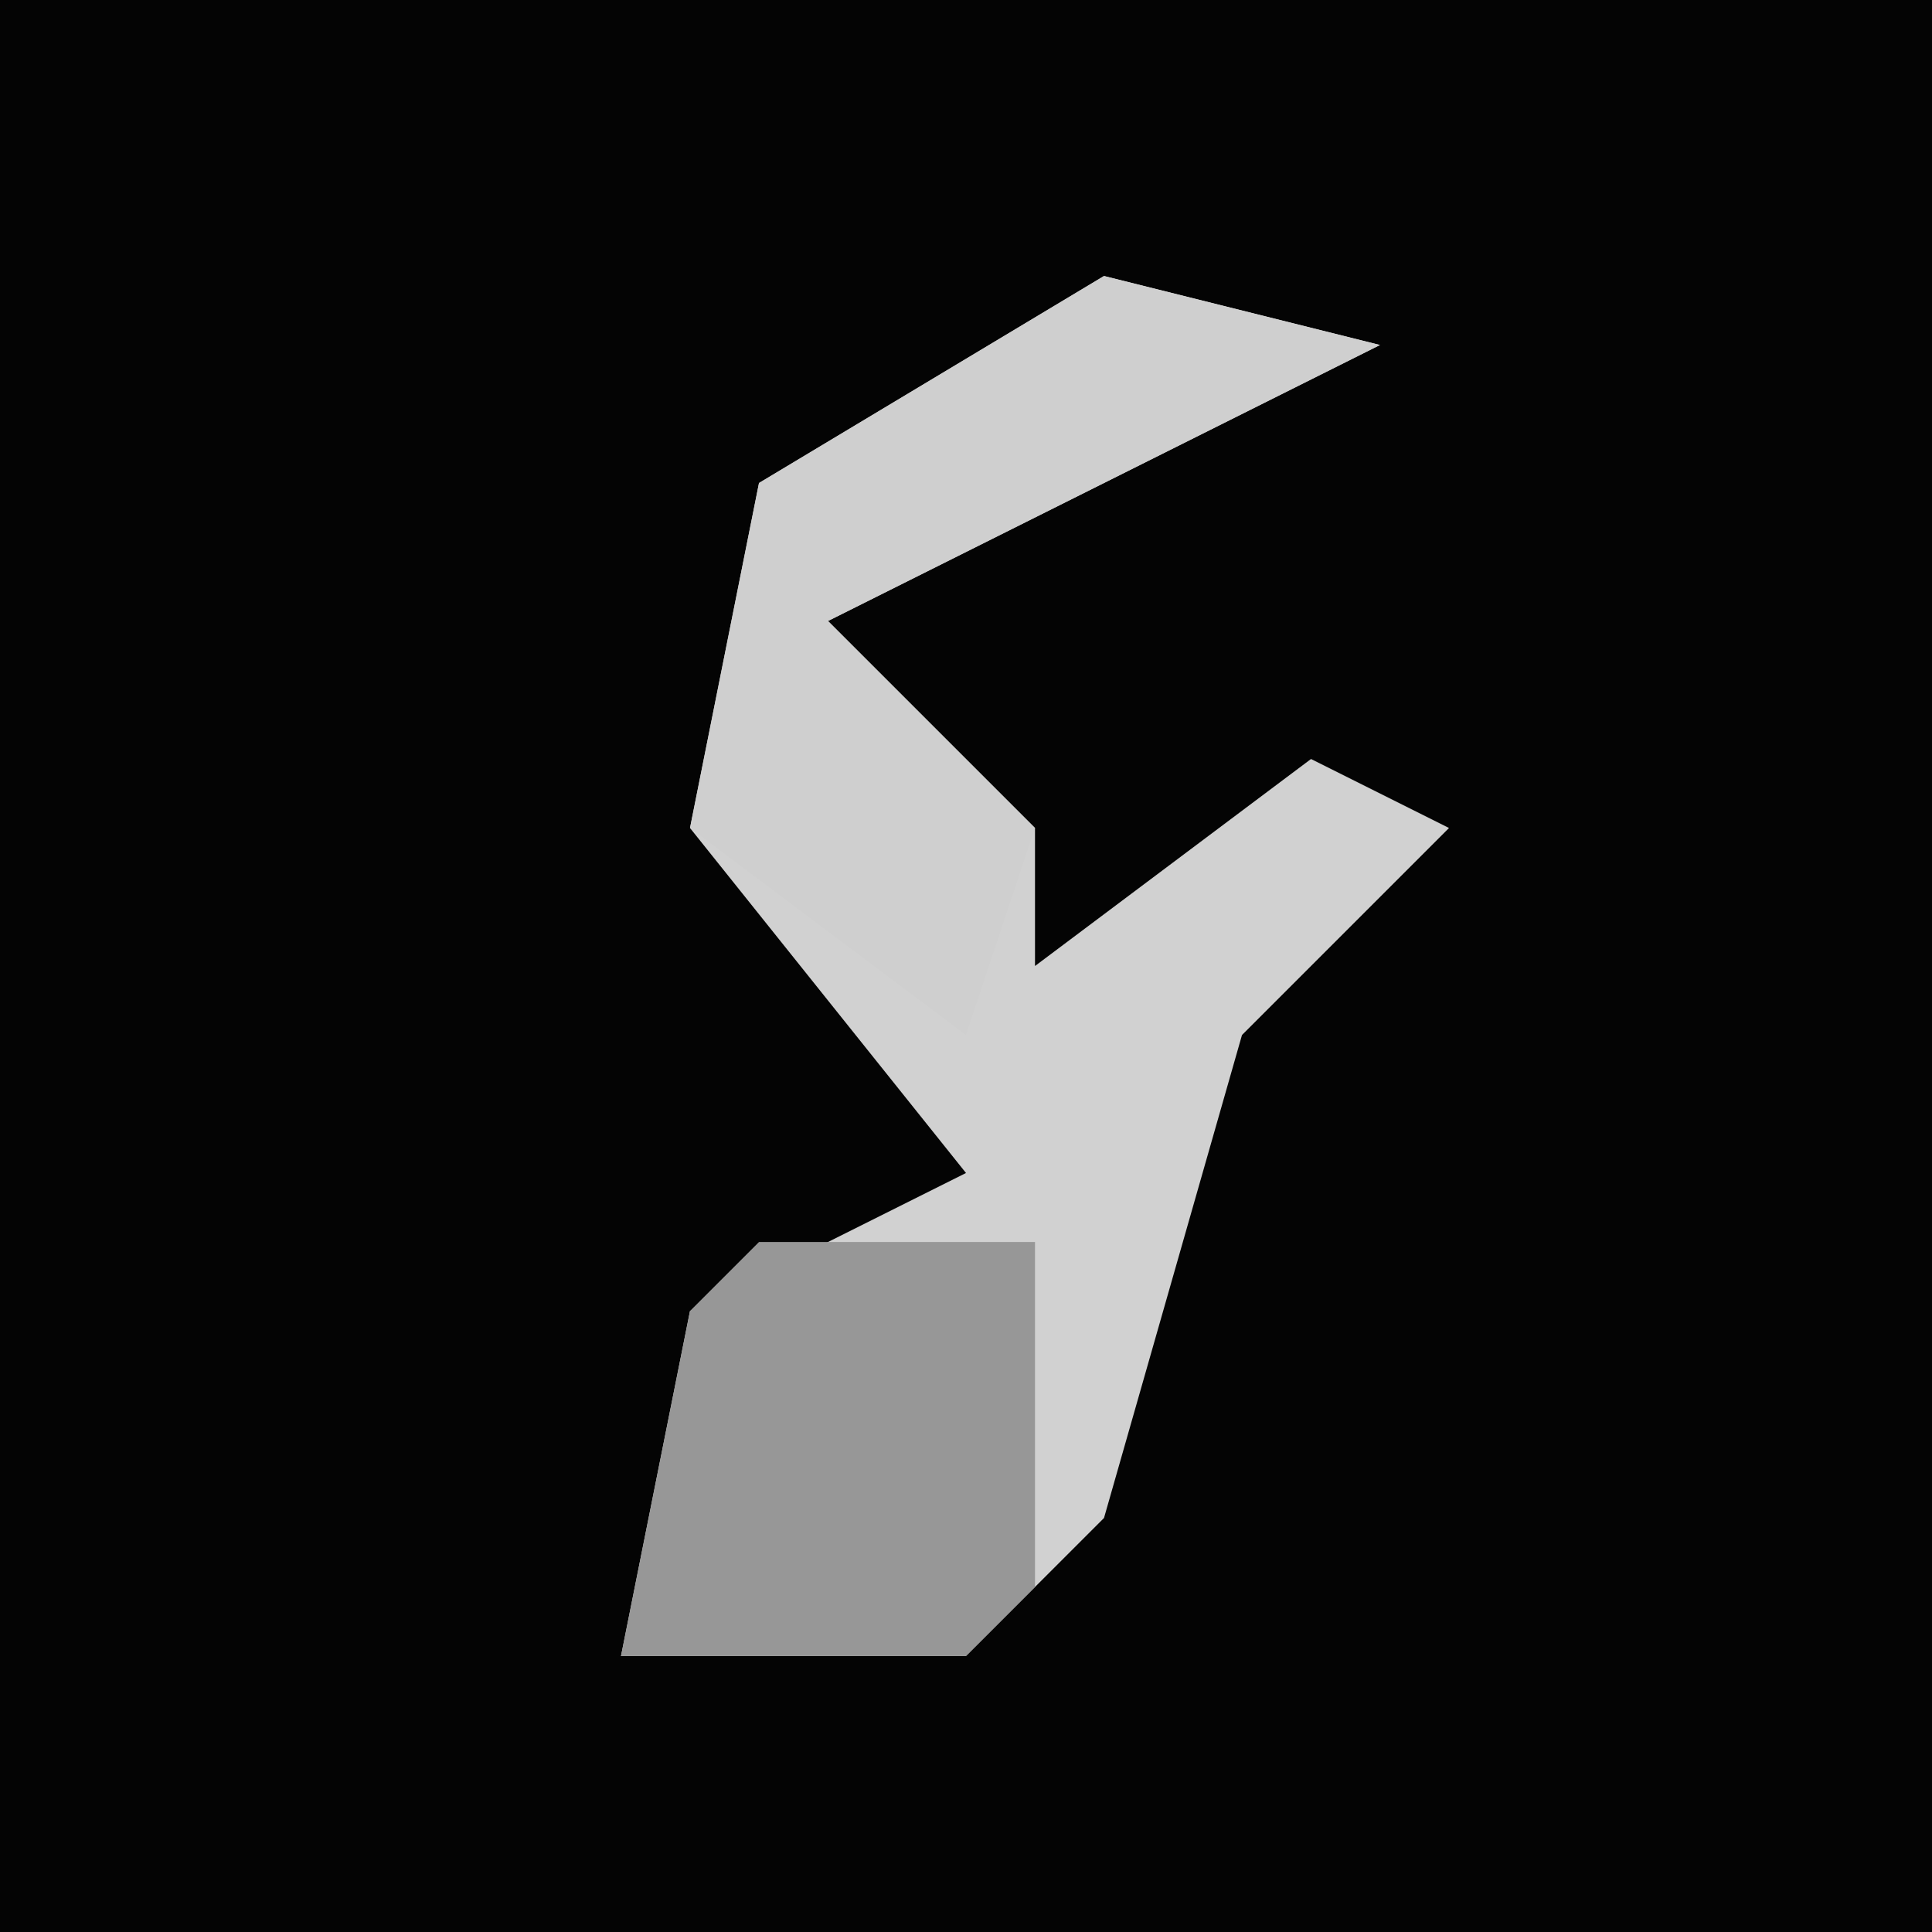 <?xml version="1.0" encoding="UTF-8"?>
<svg version="1.1" xmlns="http://www.w3.org/2000/svg" width="28" height="28">
<path d="M0,0 L28,0 L28,28 L0,28 Z " fill="#040404" transform="translate(0,0)"/>
<path d="M0,0 L4,1 L-4,5 L-1,8 L-1,10 L3,7 L5,8 L2,11 L0,18 L-2,20 L-7,20 L-6,15 L-2,13 L-6,8 L-5,3 Z " fill="#D1D1D1" transform="translate(16,4)"/>
<path d="M0,0 L4,1 L-4,5 L-1,8 L-2,11 L-6,8 L-5,3 Z " fill="#CFCFCF" transform="translate(16,4)"/>
<path d="M0,0 L4,0 L4,5 L3,6 L-2,6 L-1,1 Z " fill="#979797" transform="translate(11,18)"/>
</svg>
